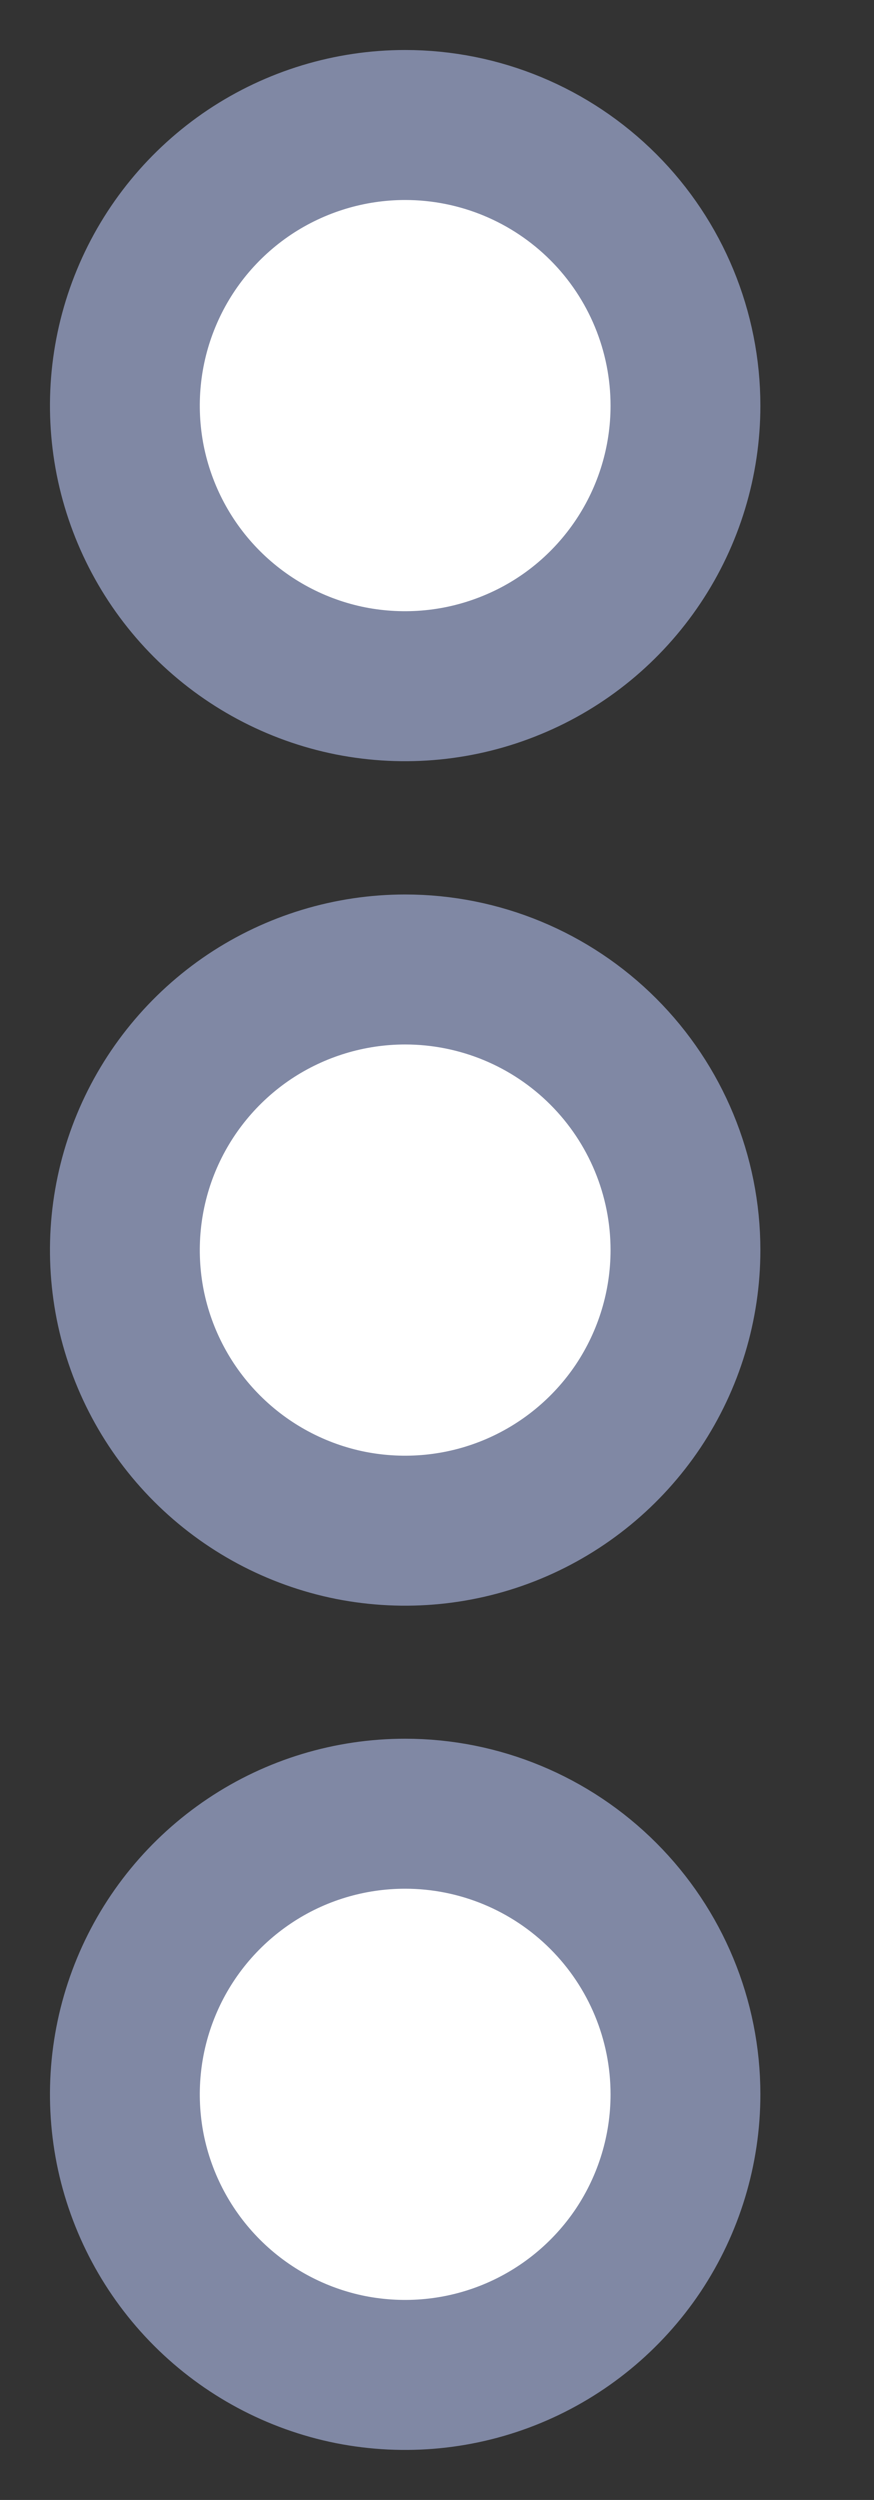 <svg width="7" height="20" viewBox="0 0 7 20" fill="none" xmlns="http://www.w3.org/2000/svg">
<rect x="0" y="0" width="7" height="20" fill="#333333" stroke="none"/>
<g id="Group 53891">
<g id="Group 53888">
<path id="Path 30927" d="M3.245 1C2.801 1 2.367 1.132 1.998 1.378C1.629 1.625 1.341 1.975 1.171 2.386C1.001 2.796 0.957 3.247 1.043 3.683C1.13 4.118 1.343 4.518 1.657 4.832C1.971 5.146 2.371 5.36 2.806 5.447C3.242 5.533 3.693 5.489 4.103 5.319C4.514 5.15 4.864 4.862 5.111 4.493C5.358 4.124 5.49 3.69 5.49 3.246C5.49 2.651 5.254 2.079 4.833 1.658C4.412 1.237 3.841 1 3.245 1Z" fill="white" stroke="#8088A4" stroke-width="1.2"/>
</g>
<g id="Group 53889">
<path id="Path 30928" d="M3.245 7.756C2.801 7.756 2.367 7.888 1.998 8.134C1.629 8.381 1.341 8.732 1.171 9.142C1.001 9.552 0.957 10.003 1.043 10.439C1.13 10.874 1.344 11.274 1.658 11.588C1.972 11.902 2.372 12.116 2.807 12.203C3.243 12.289 3.694 12.245 4.104 12.075C4.514 11.905 4.865 11.617 5.112 11.248C5.358 10.879 5.49 10.445 5.49 10.001C5.49 9.405 5.253 8.834 4.832 8.413C4.411 7.992 3.84 7.756 3.245 7.756Z" fill="white" stroke="#8088A4" stroke-width="1.2"/>
</g>
<g id="Group 53890">
<path id="Path 30929" d="M3.245 14.51C2.801 14.51 2.367 14.641 1.998 14.888C1.629 15.135 1.341 15.485 1.171 15.896C1.001 16.306 0.957 16.757 1.043 17.193C1.13 17.628 1.344 18.028 1.658 18.342C1.972 18.656 2.372 18.87 2.807 18.957C3.243 19.043 3.694 18.999 4.104 18.829C4.514 18.659 4.865 18.371 5.112 18.002C5.358 17.633 5.49 17.199 5.49 16.755C5.49 16.159 5.253 15.589 4.832 15.168C4.411 14.747 3.84 14.51 3.245 14.51Z" fill="white" stroke="#8088A4" stroke-width="1.2"/>
</g>
</g>
</svg>
